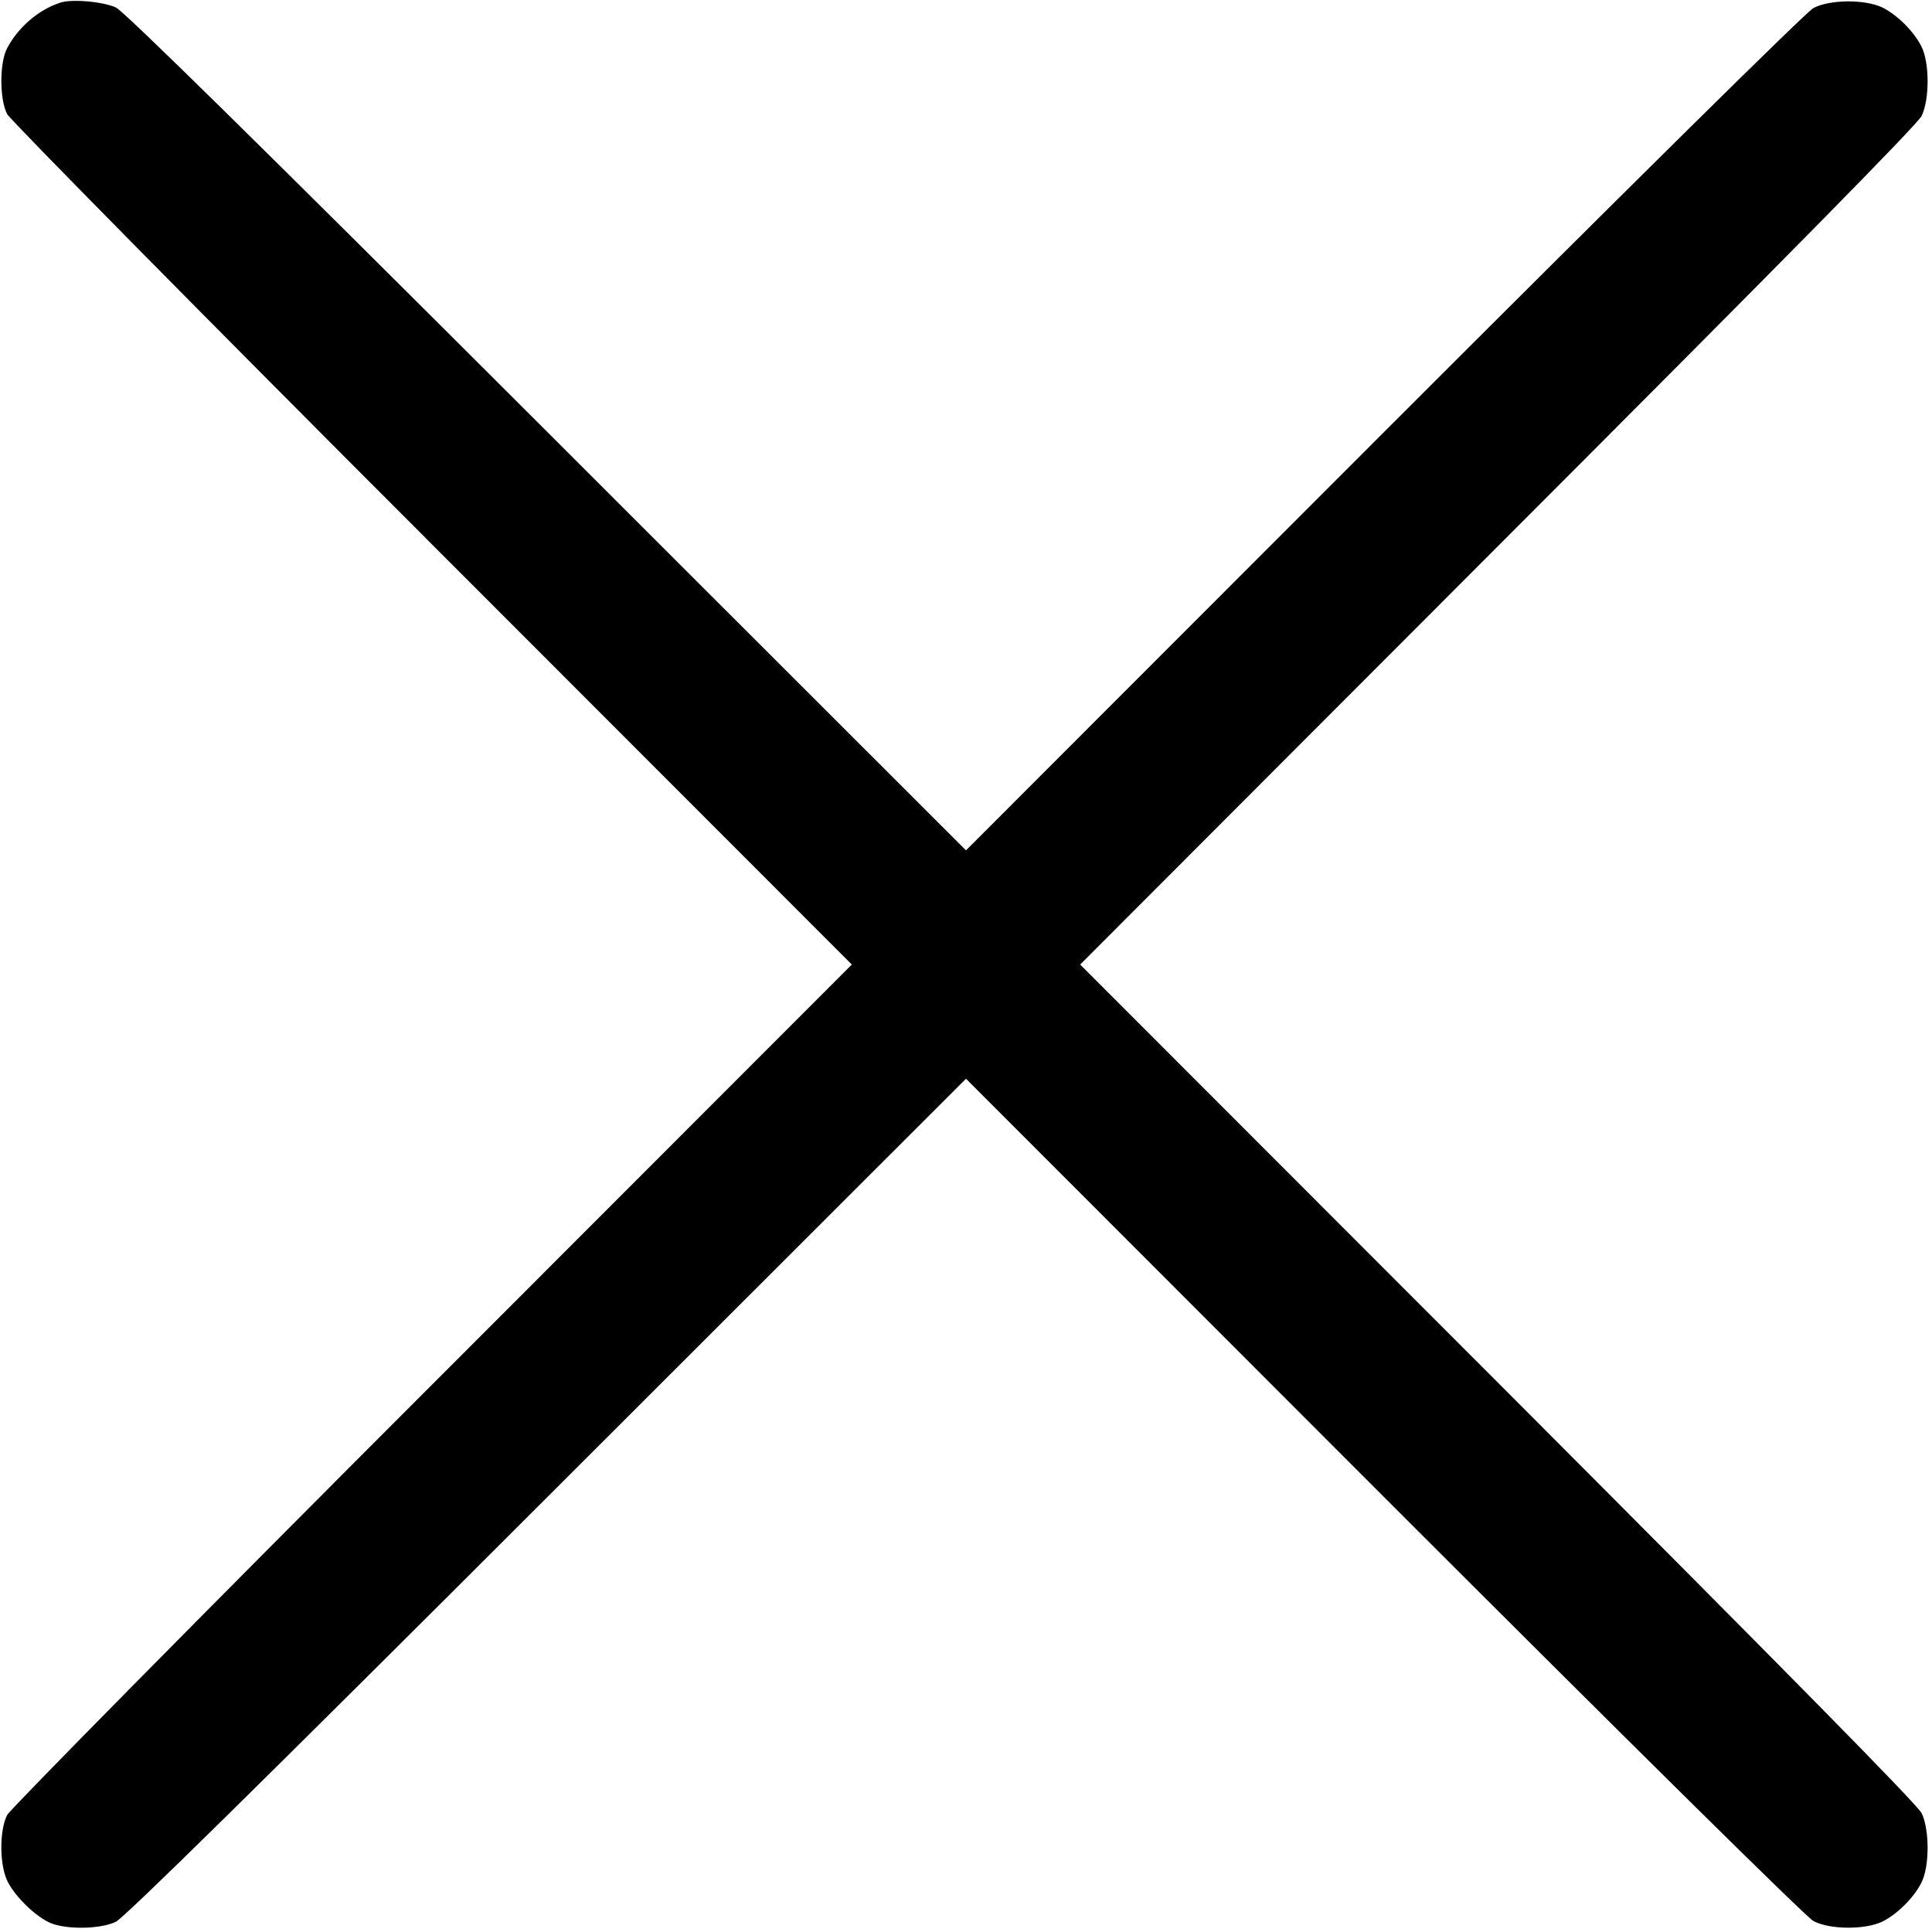 <?xml version="1.0" standalone="no"?>
<!DOCTYPE svg PUBLIC "-//W3C//DTD SVG 20010904//EN"
 "http://www.w3.org/TR/2001/REC-SVG-20010904/DTD/svg10.dtd">
<svg version="1.0" xmlns="http://www.w3.org/2000/svg"
 width="643pt" height="642pt" viewBox="0 0 643 642"
 preserveAspectRatio="xMidYMid meet">
<g transform="translate(0,642) scale(0.1,-0.1)"
fill="#000000" stroke="none">
<path d="M200 6411 c-71 -23 -140 -82 -176 -151 -26 -48 -26 -171 0 -220 10
-19 646 -664 1414 -1432 l1397 -1398 -1397 -1398 c-768 -768 -1404 -1413
-1414 -1432 -27 -52 -26 -172 3 -225 25 -47 84 -106 133 -131 49 -26 170 -26
225 0 28 13 474 452 1435 1412 l1395 1394 1390 -1391 c824 -824 1406 -1399
1430 -1412 54 -29 172 -30 230 -2 50 25 105 80 130 130 27 54 27 174 1 230
-13 28 -452 473 -1410 1433 l-1391 1392 1391 1393 c958 959 1397 1404 1410
1432 26 56 26 176 -1 230 -25 50 -80 105 -130 130 -58 28 -176 27 -230 -2 -24
-13 -606 -588 -1430 -1412 l-1390 -1391 -1395 1394 c-973 972 -1407 1398
-1434 1411 -44 20 -148 29 -186 16z"/>
</g>
</svg>
